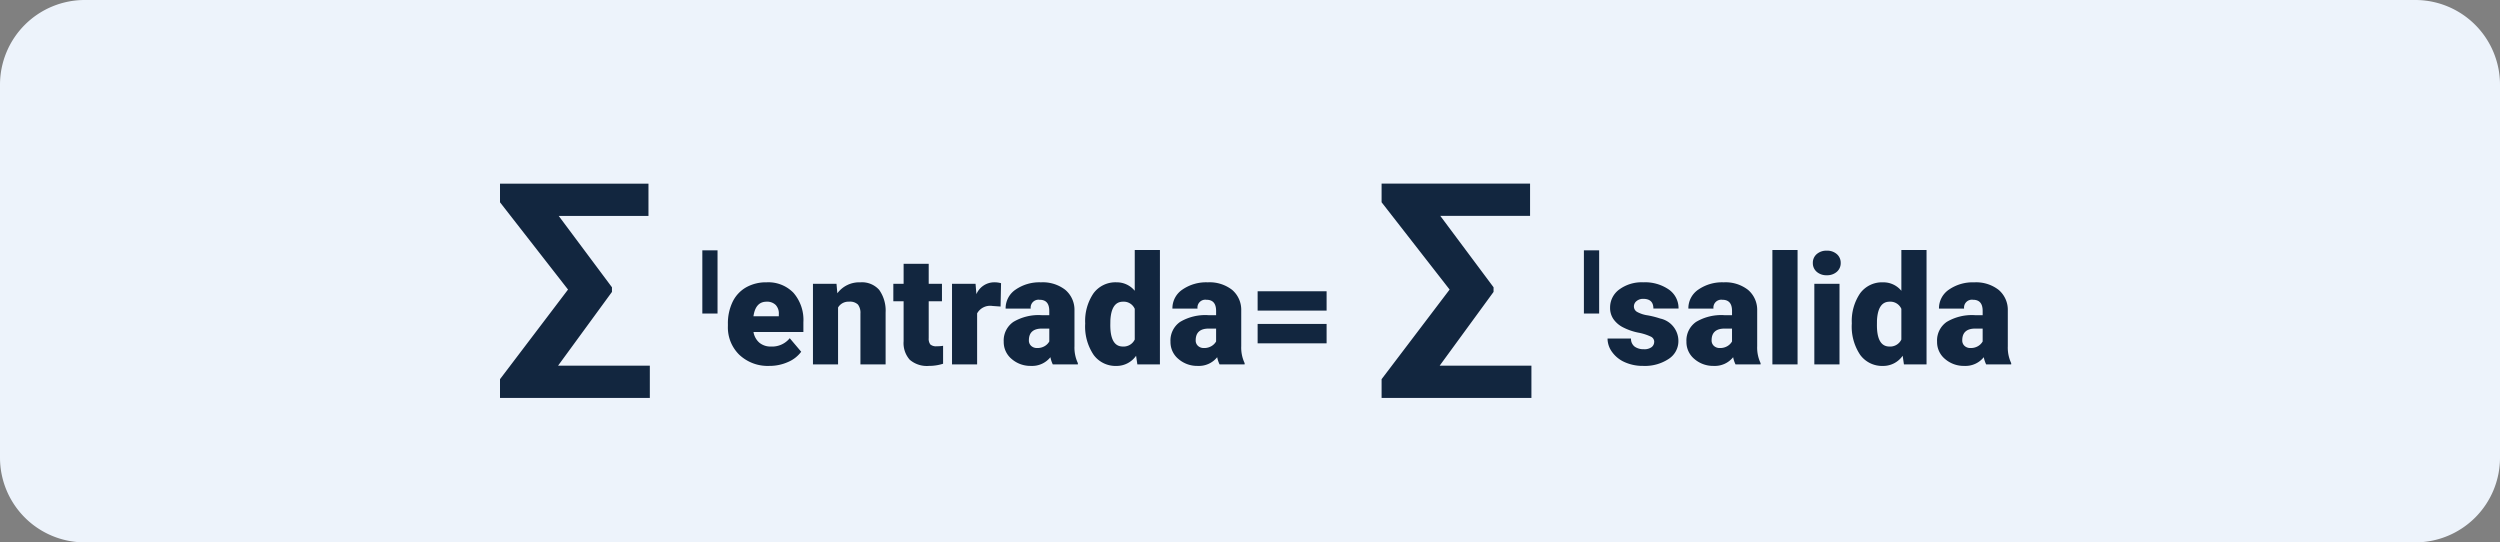 <svg xmlns="http://www.w3.org/2000/svg" width="295" height="64" viewBox="0 0 295 64">
  <rect x="0" y="0" width="295" height="64" fill="#808080" stroke="none"/>
  <g id="Grupo_1117962" data-name="Grupo 1117962" transform="translate(-600.051 -4452)">
    <path id="Trazado_901622" data-name="Trazado 901622" d="M10,0H285a10,10,0,0,1,10,10V54a10,10,0,0,1-10,10H10A10,10,0,0,1,0,54V10A10,10,0,0,1,10,0Z" transform="translate(600.051 4452)" fill="#edf3fb"/>
    <path id="Trazado_901623" data-name="Trazado 901623" d="M-75.788-8.555l-6.357,8.7H-71.32V3.955H-89V1.743l8.027-10.576L-89-19.131v-2.2h17.52v3.809H-82.072L-75.788-9.1ZM-63.331-6h-1.794v-7.464h1.794ZM-57.212.176a4.889,4.889,0,0,1-3.542-1.305,4.507,4.507,0,0,1-1.354-3.4v-.246a5.84,5.84,0,0,1,.541-2.575A3.955,3.955,0,0,1-59.99-9.075a4.763,4.763,0,0,1,2.461-.611,4.117,4.117,0,0,1,3.164,1.244A4.887,4.887,0,0,1-53.2-4.975v1.151h-5.889A2.135,2.135,0,0,0-58.4-2.566a2.066,2.066,0,0,0,1.389.457,2.662,2.662,0,0,0,2.2-.984l1.354,1.6A3.784,3.784,0,0,1-55.028-.277,5.3,5.3,0,0,1-57.212.176ZM-57.546-7.4q-1.3,0-1.547,1.723H-56.1v-.229a1.467,1.467,0,0,0-.36-1.1A1.434,1.434,0,0,0-57.546-7.4Zm8.253-2.109.1,1.116a3.225,3.225,0,0,1,2.716-1.292,2.713,2.713,0,0,1,2.219.888,4.226,4.226,0,0,1,.76,2.672V0h-2.971V-6a1.6,1.6,0,0,0-.29-1.059A1.342,1.342,0,0,0-47.817-7.4a1.413,1.413,0,0,0-1.292.686V0h-2.962V-9.51Zm10.881-2.364V-9.51h1.564v2.057h-1.564V-3.1a1.111,1.111,0,0,0,.193.747,1.037,1.037,0,0,0,.765.211,4.345,4.345,0,0,0,.738-.053V-.079a5.466,5.466,0,0,1-1.67.255,3.1,3.1,0,0,1-2.259-.721,2.954,2.954,0,0,1-.729-2.188v-4.72h-1.213V-9.51h1.213v-2.364Zm8.481,5.045-.976-.07a1.752,1.752,0,0,0-1.793.879V0h-2.962V-9.51h2.777l.1,1.222a2.294,2.294,0,0,1,2.083-1.4,2.888,2.888,0,0,1,.826.105ZM-23.77,0a3.344,3.344,0,0,1-.281-.853A2.754,2.754,0,0,1-26.336.176a3.374,3.374,0,0,1-2.285-.813,2.588,2.588,0,0,1-.94-2.043,2.66,2.66,0,0,1,1.143-2.338A5.821,5.821,0,0,1-25.1-5.81h.914v-.5q0-1.316-1.134-1.316a.927.927,0,0,0-1.055,1.042h-2.962A2.655,2.655,0,0,1-28.16-8.825a4.931,4.931,0,0,1,2.993-.86,4.323,4.323,0,0,1,2.874.888,3.086,3.086,0,0,1,1.081,2.435v4.21a4.311,4.311,0,0,0,.4,2V0Zm-1.854-1.934a1.652,1.652,0,0,0,.918-.237,1.487,1.487,0,0,0,.523-.536V-4.228h-.861q-1.547,0-1.547,1.389a.848.848,0,0,0,.272.655A.986.986,0,0,0-25.625-1.934Zm5.678-2.892a5.809,5.809,0,0,1,.976-3.56,3.211,3.211,0,0,1,2.725-1.3,2.731,2.731,0,0,1,2.145,1V-13.5h2.971V0h-2.663l-.149-1.02a2.8,2.8,0,0,1-2.32,1.2,3.205,3.205,0,0,1-2.689-1.3A5.993,5.993,0,0,1-19.947-4.825Zm2.962.185q0,2.531,1.477,2.531A1.458,1.458,0,0,0-14.1-2.936V-6.557A1.419,1.419,0,0,0-15.491-7.4q-1.371,0-1.485,2.215ZM-4.091,0a3.344,3.344,0,0,1-.281-.853A2.754,2.754,0,0,1-6.658.176,3.374,3.374,0,0,1-8.943-.637a2.588,2.588,0,0,1-.94-2.043A2.66,2.66,0,0,1-8.741-5.019,5.821,5.821,0,0,1-5.418-5.81H-4.5v-.5q0-1.316-1.134-1.316A.927.927,0,0,0-6.693-6.587H-9.655A2.655,2.655,0,0,1-8.481-8.825a4.931,4.931,0,0,1,2.993-.86A4.323,4.323,0,0,1-2.615-8.8,3.086,3.086,0,0,1-1.534-6.363v4.21a4.311,4.311,0,0,0,.4,2V0ZM-5.946-1.934a1.652,1.652,0,0,0,.918-.237A1.487,1.487,0,0,0-4.5-2.707V-4.228h-.861q-1.547,0-1.547,1.389a.848.848,0,0,0,.272.655A.986.986,0,0,0-5.946-1.934ZM8.539-6.346H.4V-8.631H8.539Zm0,3.858H.4V-4.772H8.539Zm19.7-6.067L21.883.146H32.708V3.955H15.028V1.743L23.055-8.833l-8.027-10.3v-2.2h17.52v3.809H21.957L28.241-9.1ZM40.7-6H38.9v-7.464H40.7Zm6.5,3.328a.684.684,0,0,0-.4-.606,6.016,6.016,0,0,0-1.5-.475A6.853,6.853,0,0,1,43.468-4.4a3.062,3.062,0,0,1-1.1-.971,2.319,2.319,0,0,1-.378-1.31,2.628,2.628,0,0,1,1.081-2.158,4.453,4.453,0,0,1,2.83-.848,4.934,4.934,0,0,1,3.023.853,2.666,2.666,0,0,1,1.143,2.241H47.1q0-1.143-1.2-1.143a1.194,1.194,0,0,0-.782.259.8.8,0,0,0-.316.646.737.737,0,0,0,.387.642,3.654,3.654,0,0,0,1.235.4,10.671,10.671,0,0,1,1.49.378A2.706,2.706,0,0,1,50.051-2.76,2.491,2.491,0,0,1,48.895-.642,5.068,5.068,0,0,1,45.9.176a5.172,5.172,0,0,1-2.18-.439,3.645,3.645,0,0,1-1.494-1.2,2.707,2.707,0,0,1-.536-1.591h2.769a1.145,1.145,0,0,0,.439.962,1.808,1.808,0,0,0,1.081.3,1.422,1.422,0,0,0,.91-.246A.787.787,0,0,0,47.194-2.672ZM56.792,0a3.344,3.344,0,0,1-.281-.853A2.754,2.754,0,0,1,54.225.176,3.374,3.374,0,0,1,51.94-.637,2.588,2.588,0,0,1,51-2.681a2.66,2.66,0,0,1,1.143-2.338,5.821,5.821,0,0,1,3.322-.791h.914v-.5q0-1.316-1.134-1.316A.927.927,0,0,0,54.19-6.587H51.228A2.655,2.655,0,0,1,52.4-8.825a4.931,4.931,0,0,1,2.993-.86,4.323,4.323,0,0,1,2.874.888,3.086,3.086,0,0,1,1.081,2.435v4.21a4.311,4.311,0,0,0,.4,2V0ZM54.937-1.934a1.652,1.652,0,0,0,.918-.237,1.487,1.487,0,0,0,.523-.536V-4.228h-.861q-1.547,0-1.547,1.389a.848.848,0,0,0,.272.655A.986.986,0,0,0,54.937-1.934ZM64.113,0H61.142V-13.5h2.971Zm4.948,0H66.091V-9.51h2.971ZM65.915-11.971a1.334,1.334,0,0,1,.457-1.043,1.718,1.718,0,0,1,1.187-.407,1.718,1.718,0,0,1,1.187.407,1.334,1.334,0,0,1,.457,1.043,1.334,1.334,0,0,1-.457,1.043,1.718,1.718,0,0,1-1.187.407,1.718,1.718,0,0,1-1.187-.407A1.334,1.334,0,0,1,65.915-11.971Zm4.6,7.146a5.809,5.809,0,0,1,.976-3.56,3.211,3.211,0,0,1,2.725-1.3,2.731,2.731,0,0,1,2.145,1V-13.5h2.971V0H76.664l-.149-1.02a2.8,2.8,0,0,1-2.32,1.2,3.205,3.205,0,0,1-2.689-1.3A5.993,5.993,0,0,1,70.512-4.825Zm2.962.185q0,2.531,1.477,2.531a1.458,1.458,0,0,0,1.406-.826V-6.557A1.419,1.419,0,0,0,74.968-7.4q-1.371,0-1.485,2.215ZM86.367,0a3.344,3.344,0,0,1-.281-.853A2.754,2.754,0,0,1,83.8.176a3.374,3.374,0,0,1-2.285-.813,2.588,2.588,0,0,1-.94-2.043,2.66,2.66,0,0,1,1.143-2.338A5.821,5.821,0,0,1,85.04-5.81h.914v-.5q0-1.316-1.134-1.316a.927.927,0,0,0-1.055,1.042H80.8a2.655,2.655,0,0,1,1.173-2.239,4.931,4.931,0,0,1,2.993-.86,4.323,4.323,0,0,1,2.874.888,3.086,3.086,0,0,1,1.081,2.435v4.21a4.311,4.311,0,0,0,.4,2V0ZM84.513-1.934a1.652,1.652,0,0,0,.918-.237,1.487,1.487,0,0,0,.523-.536V-4.228h-.861q-1.547,0-1.547,1.389a.848.848,0,0,0,.272.655A.986.986,0,0,0,84.513-1.934Z" transform="translate(748.051 4495)" fill="#12263f"/>
  </g>
</svg>
